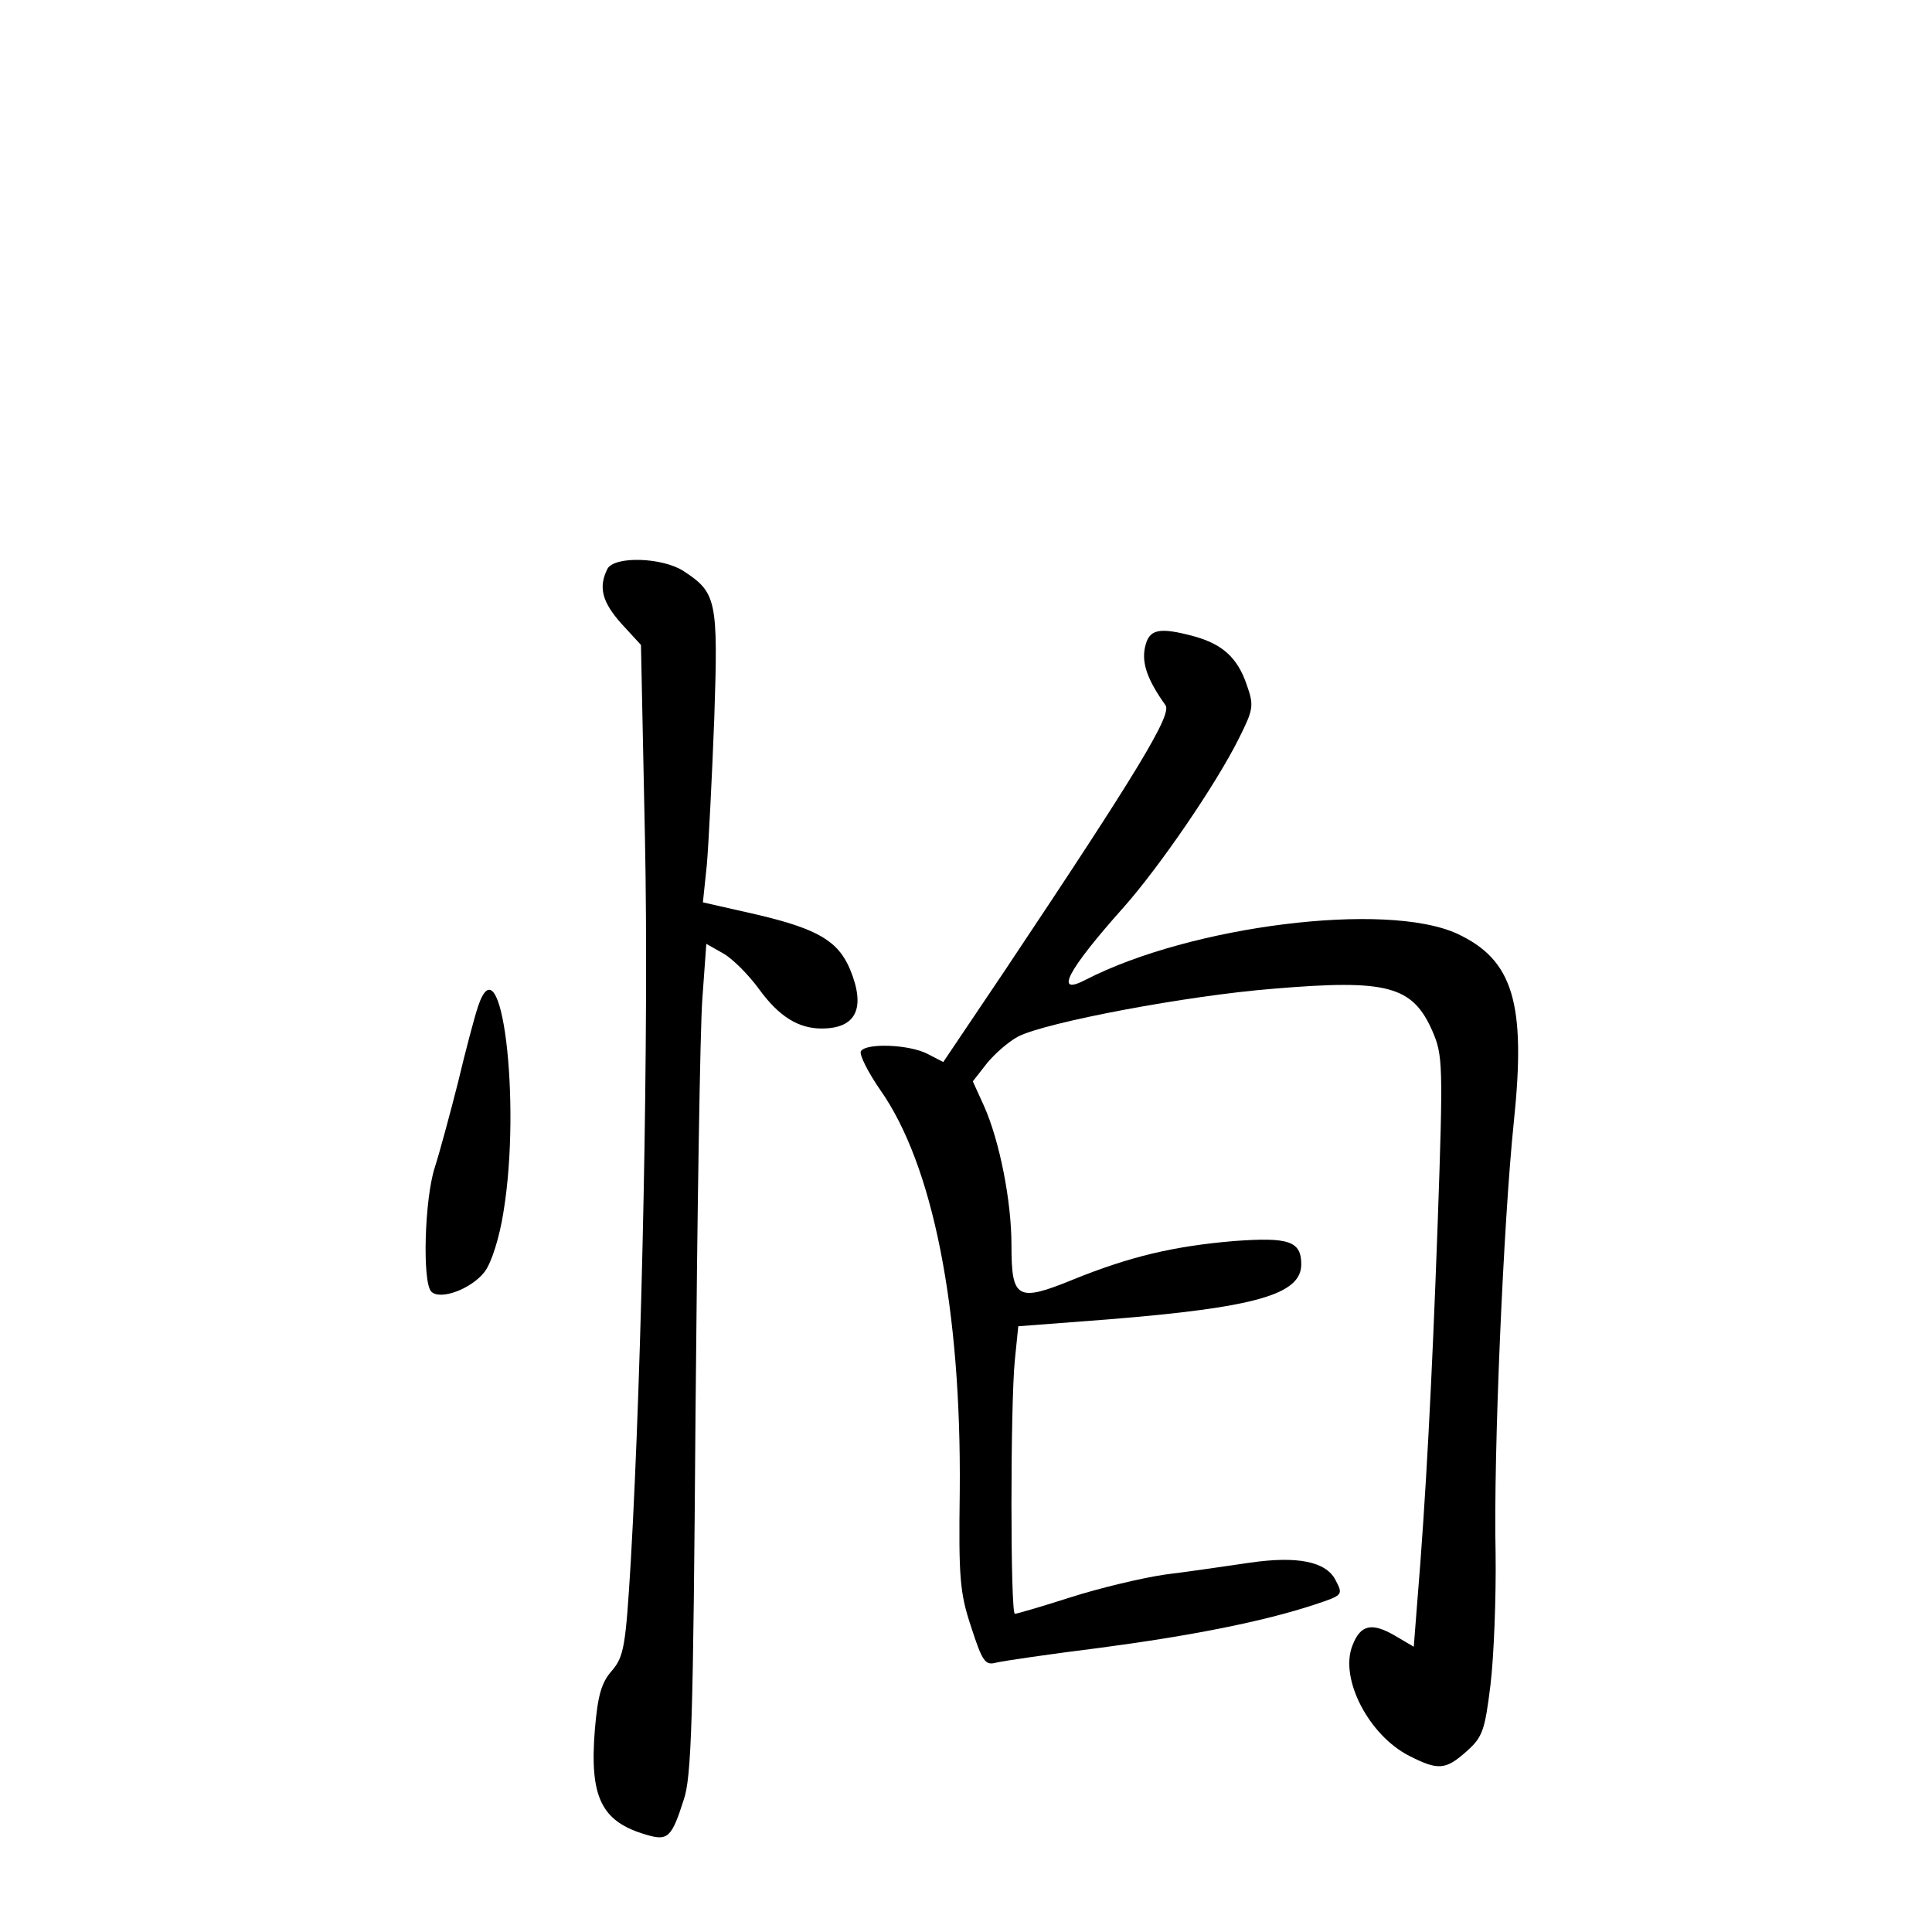 <?xml version="1.0" standalone="no"?>
<!DOCTYPE svg PUBLIC "-//W3C//DTD SVG 20010904//EN"
 "http://www.w3.org/TR/2001/REC-SVG-20010904/DTD/svg10.dtd">
<svg version="1.0" xmlns="http://www.w3.org/2000/svg"
 width="340pt" height="340pt" viewBox="0 0 340 340"
 preserveAspectRatio="xMidYMid meet">
<g transform="translate(0,340) scale(0.1,-0.1)"
fill="#000000" stroke="none">
<path d="M1069 2399 c-16 -32 -10 -58 25 -97 l34 -37 7 -340 c7 -333 -5 -927
-25 -1274 -9 -149 -12 -166 -33 -191 -19 -21 -25 -45 -30 -102 -10 -121 11
-164 91 -187 37 -11 44 -5 65 61 14 39 17 140 21 680 3 348 8 677 12 730 l7
97 30 -17 c16 -9 45 -38 63 -63 35 -48 69 -69 110 -69 61 0 78 36 50 104 -21
50 -57 71 -162 96 l-97 22 7 67 c3 36 9 152 13 257 7 208 4 221 -54 259 -37
24 -121 27 -134 4z"/>
<path d="M2015 2261 c-6 -28 4 -57 36 -102 12 -16 -47 -114 -282 -466 l-109
-162 -27 14 c-32 17 -109 20 -118 5 -3 -6 12 -36 34 -68 93 -132 143 -385 140
-707 -2 -151 0 -178 20 -238 20 -62 25 -68 44 -63 12 3 94 15 182 26 159 21
287 46 378 76 51 17 51 17 37 44 -17 32 -67 42 -150 30 -41 -6 -109 -16 -150
-21 -41 -6 -116 -24 -166 -40 -50 -16 -94 -29 -98 -29 -8 0 -8 368 0 447 l6
59 157 12 c261 21 341 44 341 97 0 41 -22 48 -118 41 -106 -9 -183 -27 -284
-68 -98 -40 -108 -34 -108 61 0 78 -21 183 -48 244 l-20 44 25 32 c14 17 38
38 55 47 49 25 297 72 449 84 201 17 245 5 280 -75 18 -42 19 -57 9 -340 -10
-277 -21 -487 -36 -666 l-6 -77 -34 20 c-40 23 -60 19 -74 -18 -23 -58 29
-158 100 -194 51 -26 64 -25 101 8 28 25 32 36 42 117 6 50 10 153 9 231 -4
175 14 586 32 759 22 210 -1 286 -100 332 -125 57 -468 14 -653 -81 -57 -30
-33 16 67 128 62 70 161 214 202 296 26 52 27 58 14 95 -16 47 -42 71 -92 85
-63 17 -80 13 -87 -19z"/>
<path d="M841 1628 c-6 -18 -22 -78 -35 -133 -14 -55 -32 -122 -41 -150 -18
-56 -22 -202 -6 -218 16 -16 71 5 94 35 12 16 26 60 33 105 32 194 -4 486 -45
361z"/>
</g>
</svg>
